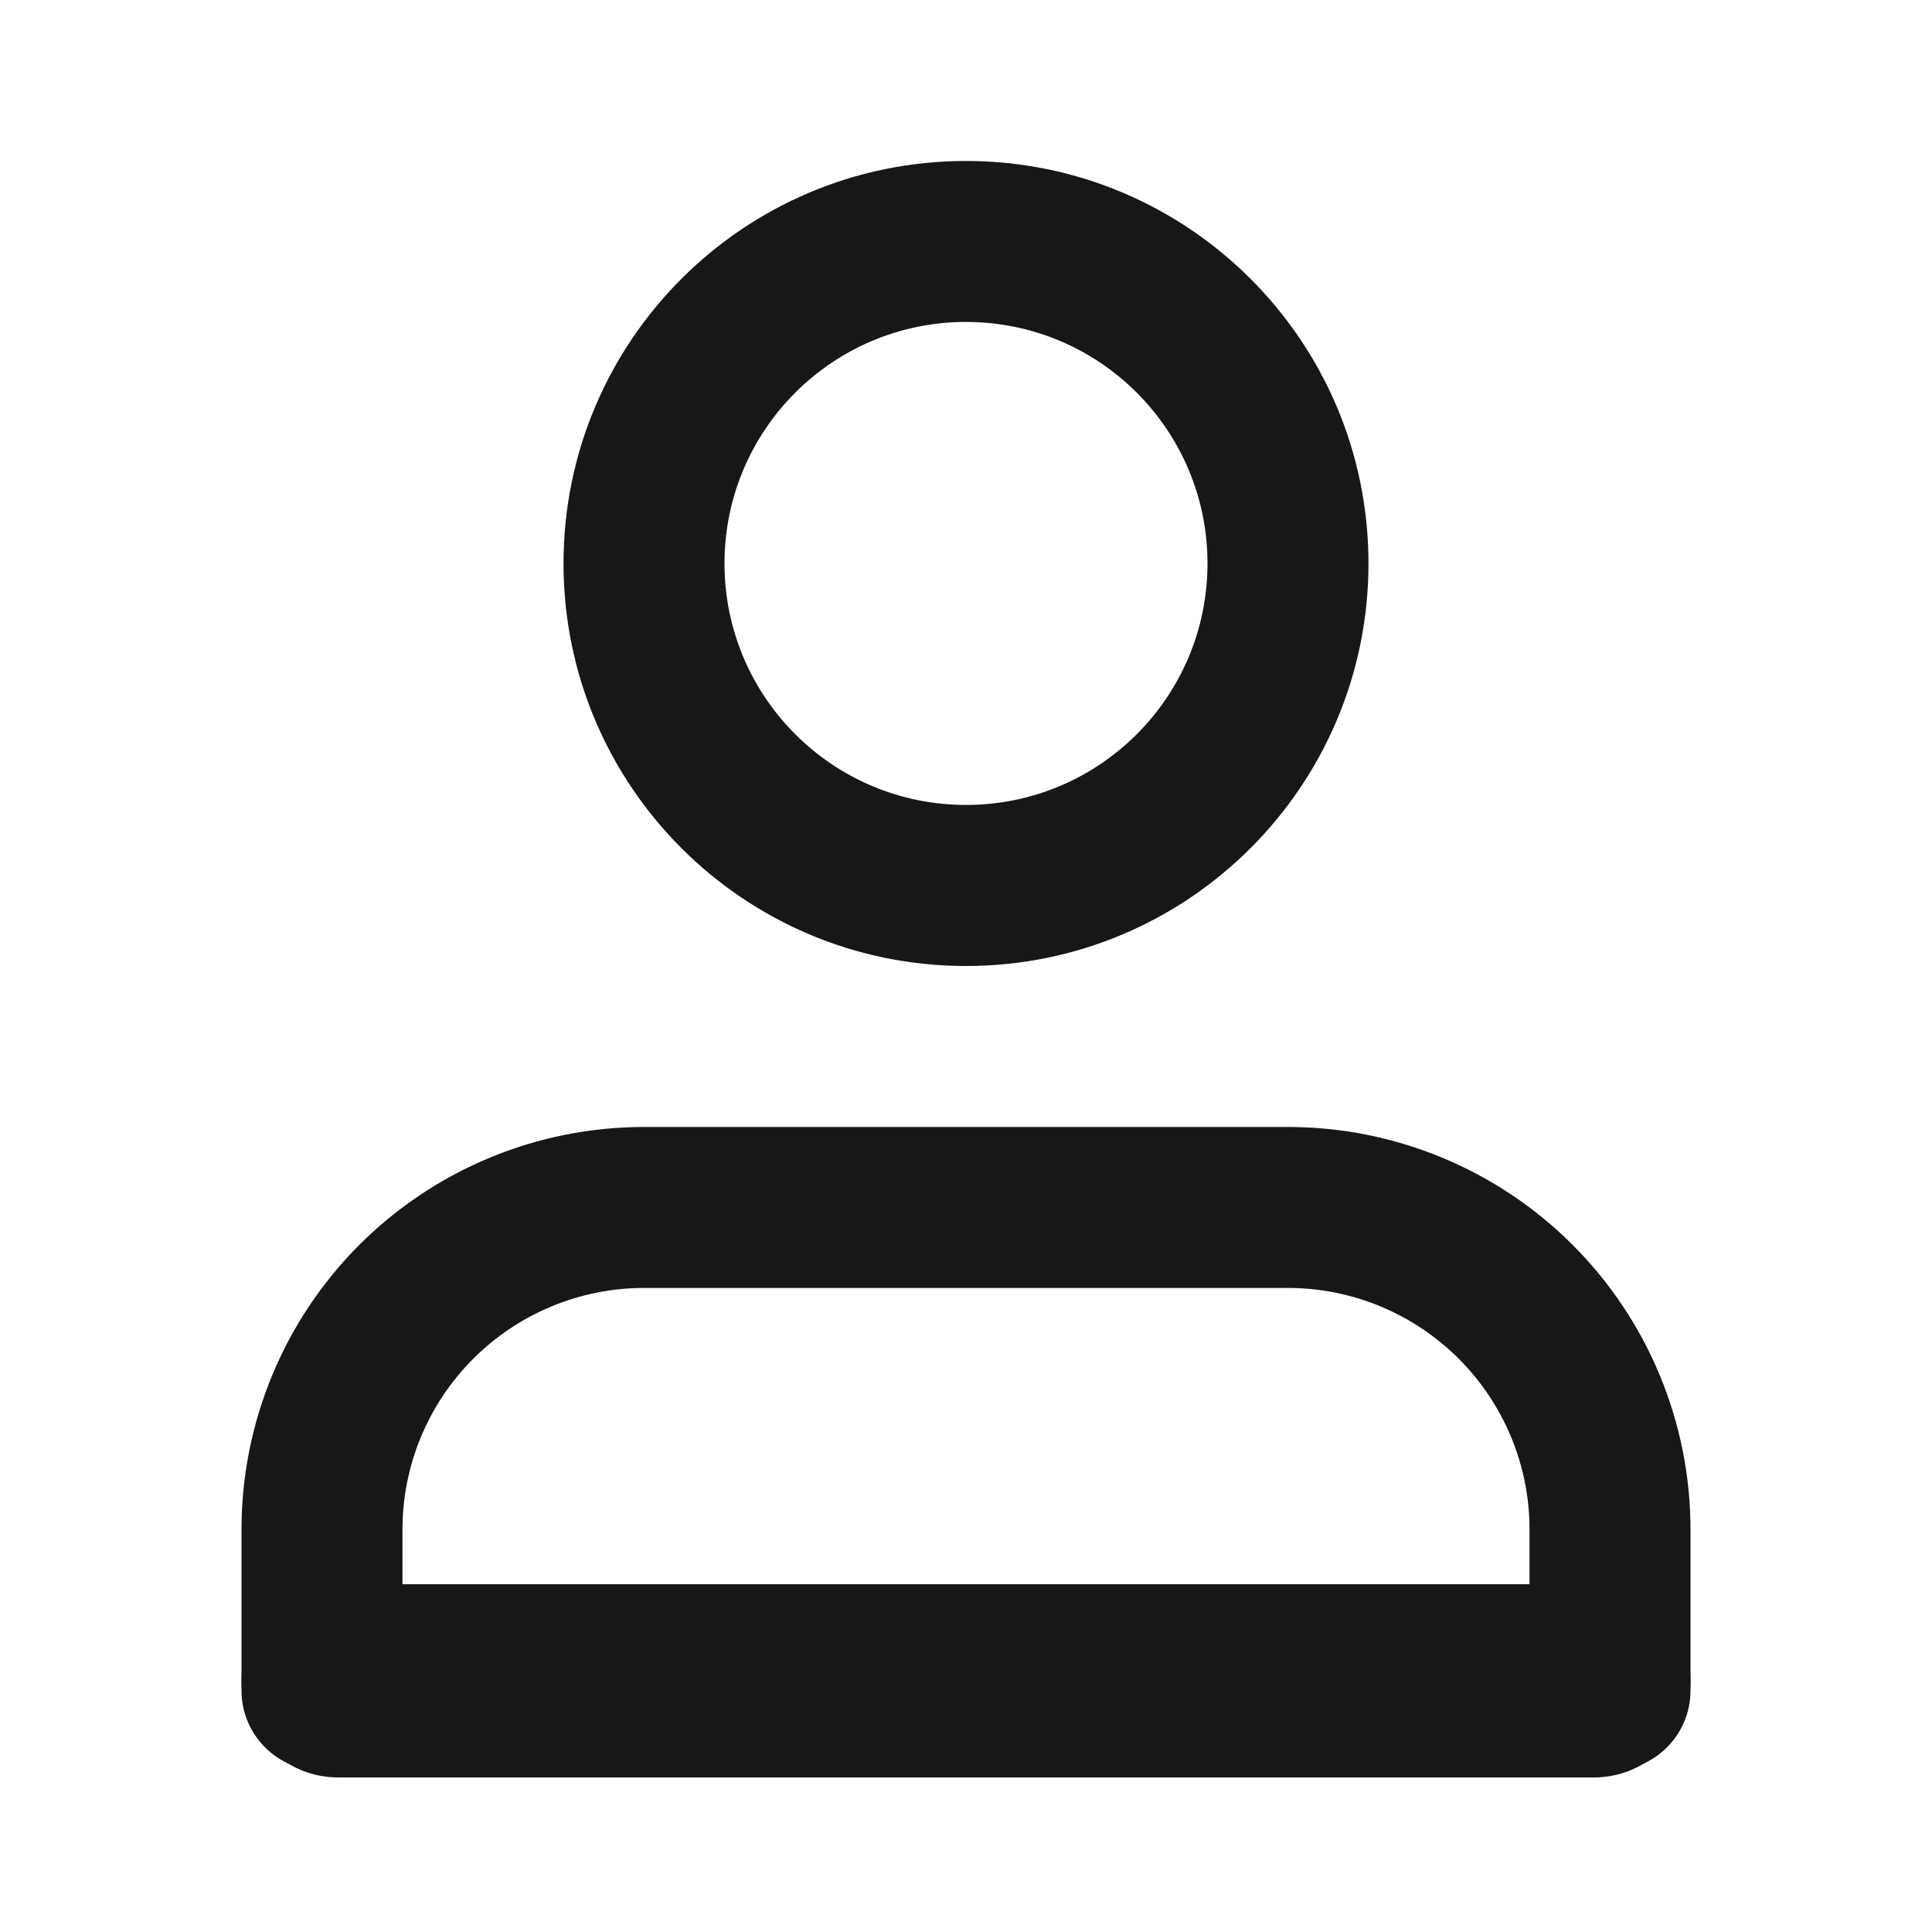 <svg width="25" height="25" viewBox="0 0 25 25" fill="none" xmlns="http://www.w3.org/2000/svg">
<path fill-rule="evenodd" clip-rule="evenodd" d="M4.65 16.108C5.627 15.132 6.952 14.583 8.333 14.583H16.667C18.048 14.583 19.373 15.132 20.349 16.108C21.326 17.085 21.875 18.41 21.875 19.791V21.875C21.875 22.45 21.409 22.916 20.833 22.916C20.258 22.916 19.792 22.45 19.792 21.875V19.791C19.792 18.962 19.462 18.168 18.876 17.582C18.29 16.996 17.495 16.666 16.667 16.666H8.333C7.505 16.666 6.71 16.996 6.124 17.582C5.538 18.168 5.208 18.962 5.208 19.791V21.875C5.208 22.45 4.742 22.916 4.167 22.916C3.591 22.916 3.125 22.45 3.125 21.875V19.791C3.125 18.41 3.674 17.085 4.65 16.108Z" fill="#161719"/>
<path fill-rule="evenodd" clip-rule="evenodd" d="M3.125 21.75C3.125 21.06 3.685 20.5 4.375 20.5H20.625C21.315 20.5 21.875 21.06 21.875 21.75C21.875 22.44 21.315 23 20.625 23H4.375C3.685 23 3.125 22.44 3.125 21.75Z" fill="#161719"/>
<path fill-rule="evenodd" clip-rule="evenodd" d="M12.5 4.166C10.774 4.166 9.375 5.565 9.375 7.291C9.375 9.017 10.774 10.416 12.5 10.416C14.226 10.416 15.625 9.017 15.625 7.291C15.625 5.565 14.226 4.166 12.5 4.166ZM7.292 7.291C7.292 4.415 9.623 2.083 12.5 2.083C15.376 2.083 17.708 4.415 17.708 7.291C17.708 10.168 15.376 12.5 12.5 12.5C9.623 12.5 7.292 10.168 7.292 7.291Z" fill="#161719"/>
</svg>
